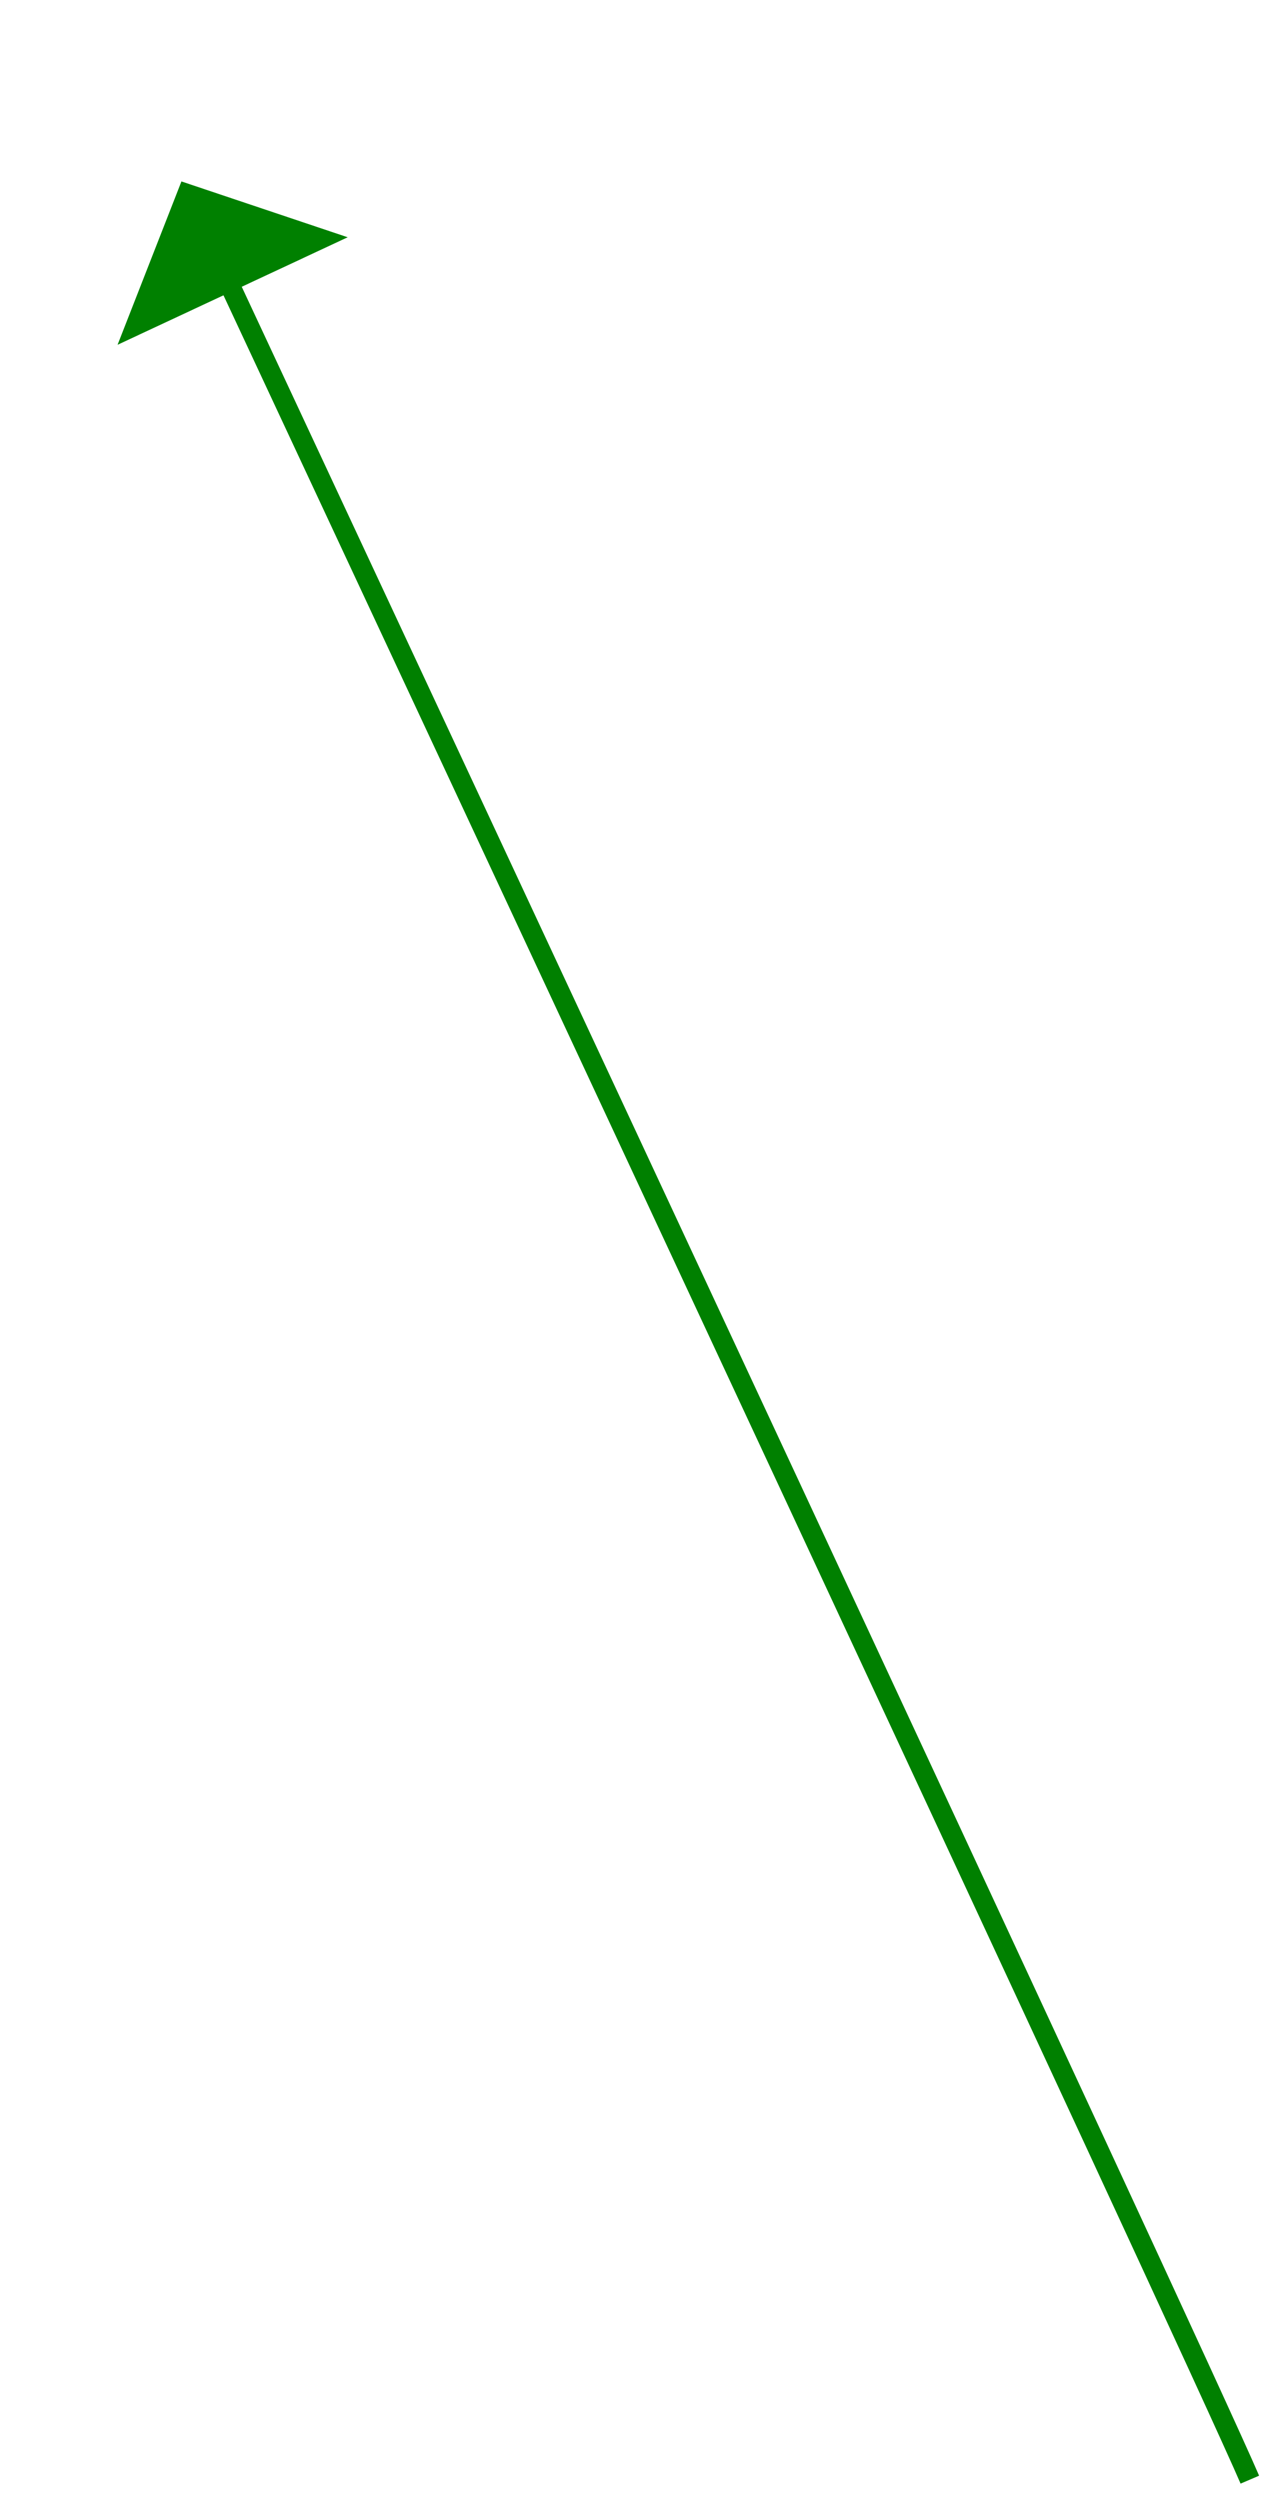 ﻿<?xml version="1.0" encoding="utf-8"?>
<svg version="1.1" xmlns:xlink="http://www.w3.org/1999/xlink" width="63px" height="124px" xmlns="http://www.w3.org/2000/svg">
  <g transform="matrix(1 0 0 1 -897 -9932 )">
    <path d="M 53 114  C 50.372 107.867  11.663 24.969  2.116 4.53  " stroke-width="1" stroke="#008000" fill="none" transform="matrix(1 0 0 1 906 9941 )" />
    <path d="M 8.247 2.769  L 0 0  L -3.168 8.103  L 8.247 2.769  Z " fill-rule="nonzero" fill="#008000" stroke="none" transform="matrix(1 0 0 1 906 9941 )" />
  </g>
</svg>